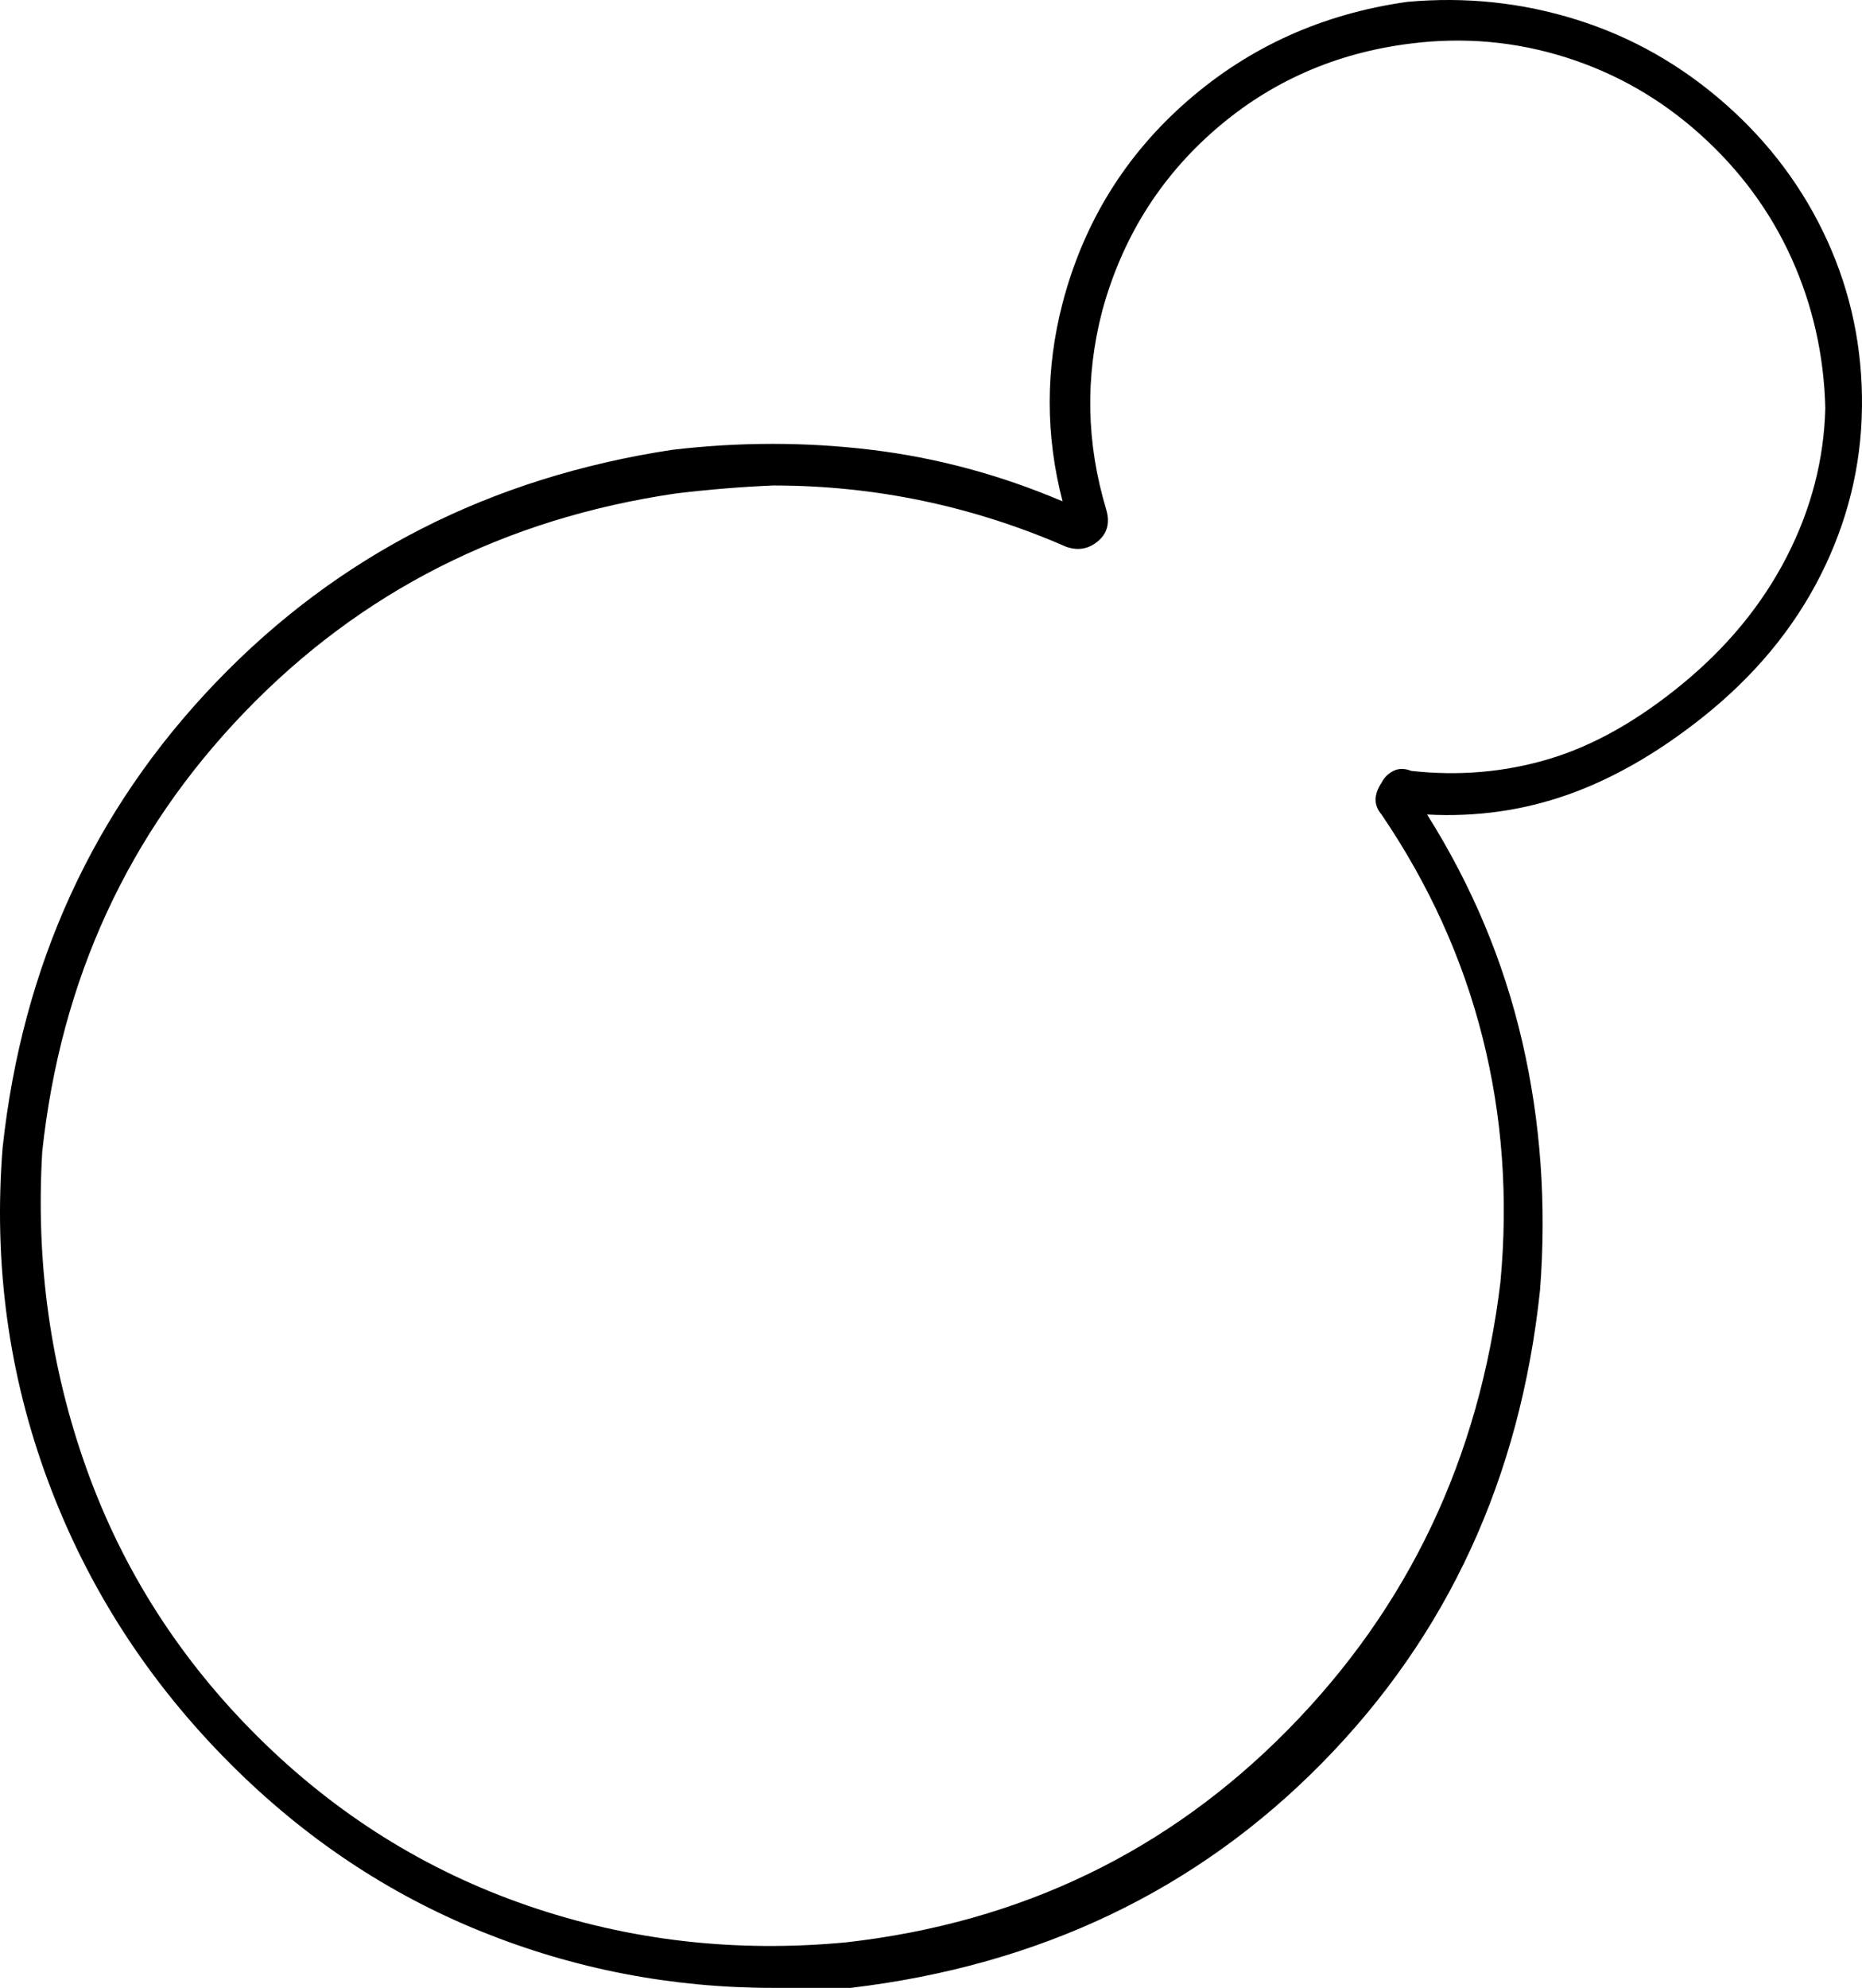 <svg xmlns="http://www.w3.org/2000/svg" viewBox="41.676 -126 939.838 1002.941"><path d="M471 876.94L432 876.94Q355 876.94 284.50 848.44Q214 819.94 158 763.94Q96 701.94 66 621.44Q36 540.94 43 452.94Q58 314.94 150.50 218.44Q243 121.94 381 100.94Q432 94.94 481.50 100.94Q531 106.94 578 126.94Q565 76.94 578 26.94Q594-34.06 641-75.06Q688-116.06 752-125.06Q796-129.06 837.50-116.06Q879-103.06 912.50-73.56Q946-44.06 964-4.56Q982 34.94 981.50 79.44Q981 123.94 960.50 164.44Q940 204.94 901 235.94Q867 262.94 833 274.94Q799 286.94 762 284.94Q796 338.94 810 399.44Q824 459.94 819 524.94Q804 666.94 709 763.44Q614 859.94 471 876.94ZM432 118.94Q408 119.94 383 122.94Q253 141.94 165 233.44Q77 324.94 63 454.94Q58 538.94 85.50 615.44Q113 691.94 172 750.44Q231 808.94 308 835.44Q385 861.94 469 853.94Q601 838.94 692 746.44Q783 653.94 799 520.94Q805 456.94 790 397.44Q775 337.94 739 284.94Q733 277.94 739 268.94Q741 264.94 745 262.94Q749 260.94 754 262.94Q790 266.94 823.50 256.94Q857 246.94 891 218.94Q925 190.94 943.50 154.94Q962 118.94 963 79.94Q962 39.94 946 4.44Q930-31.06 900-58.06Q870-85.06 832-97.06Q794-109.06 754-104.06Q697-97.06 655-60.56Q613-24.06 598 30.94Q585 80.94 600 130.94Q603 140.94 596 146.94Q589 152.94 580 149.94Q509 118.94 432 118.94ZM750 282.94Z"/></svg>